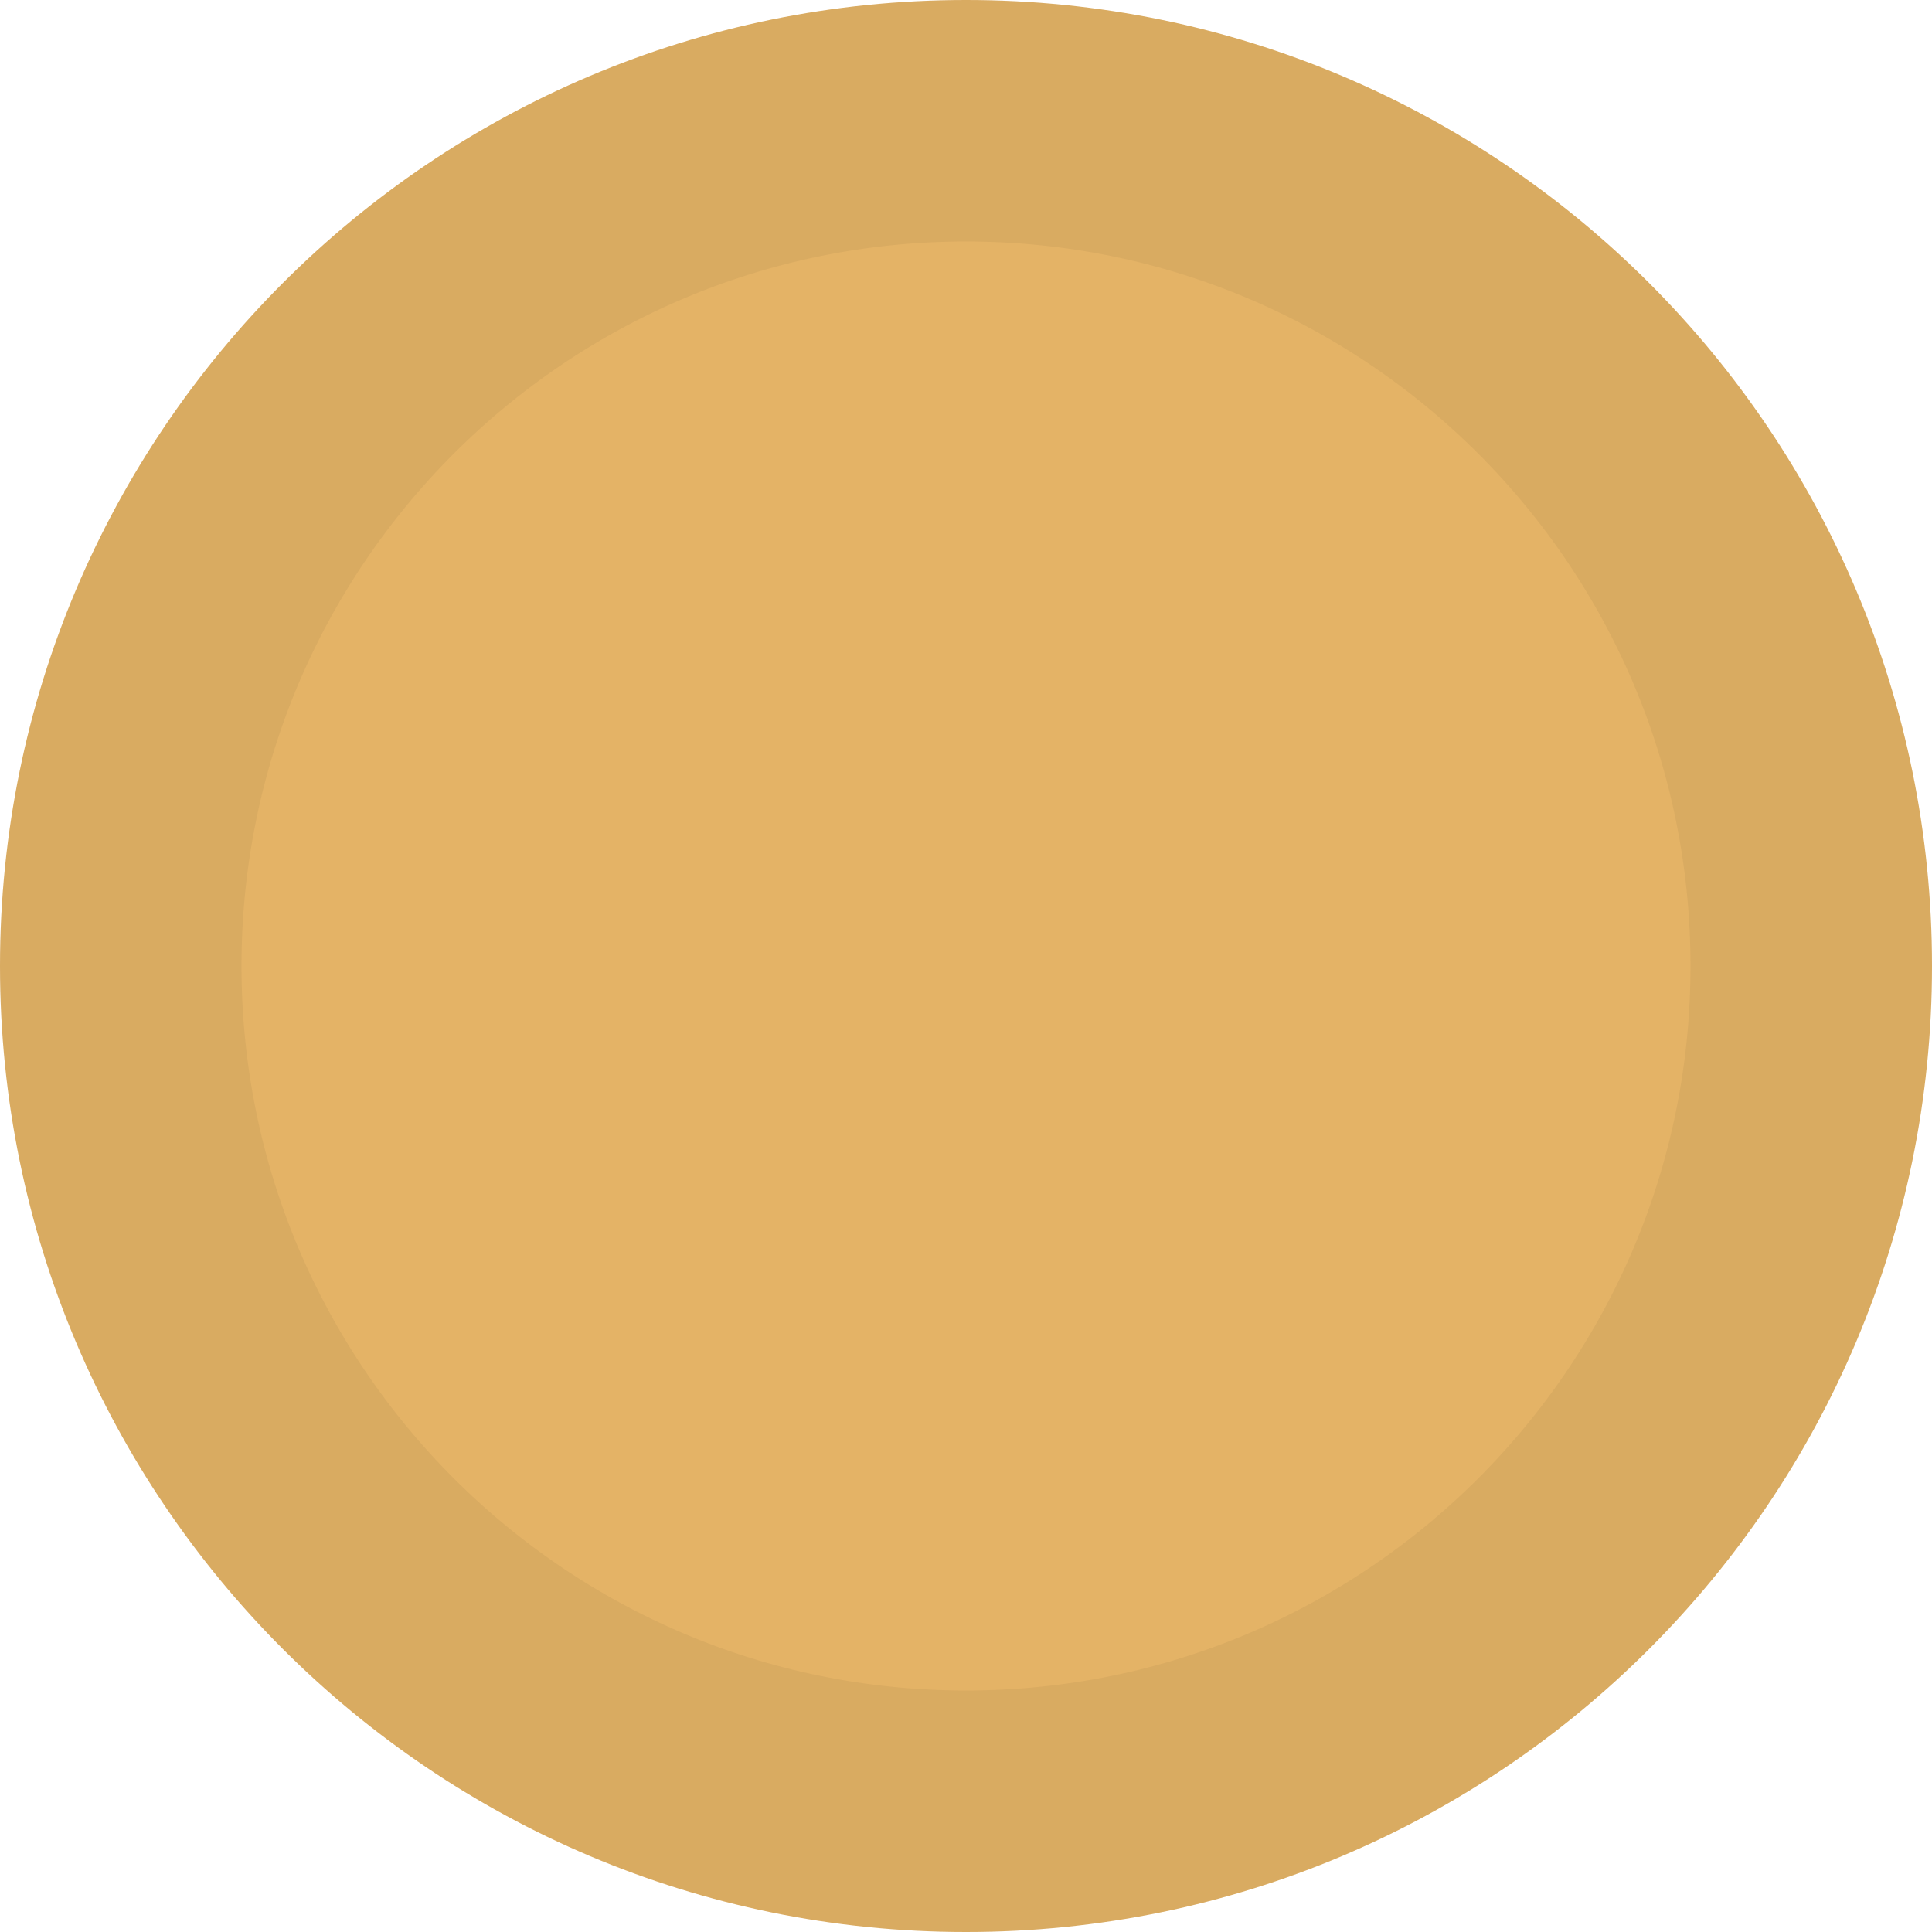 <svg width="240" height="240" viewBox="0 0 240 240" fill="none" xmlns="http://www.w3.org/2000/svg">
<g id="Rectangle">
<path d="M0 120C0 53.726 53.726 0 120 0V0C186.274 0 240 53.726 240 120V120C240 186.274 186.274 240 120 240V240C53.726 240 0 186.274 0 120V120Z" fill="#E4B366"/>
<path d="M120 225C62.01 225 15 177.99 15 120C15 62.01 62.01 15 120 15C177.99 15 225 62.01 225 120C225 177.99 177.99 225 120 225Z" stroke="black" stroke-opacity="0.05" stroke-width="30"/>
</g>
</svg>
